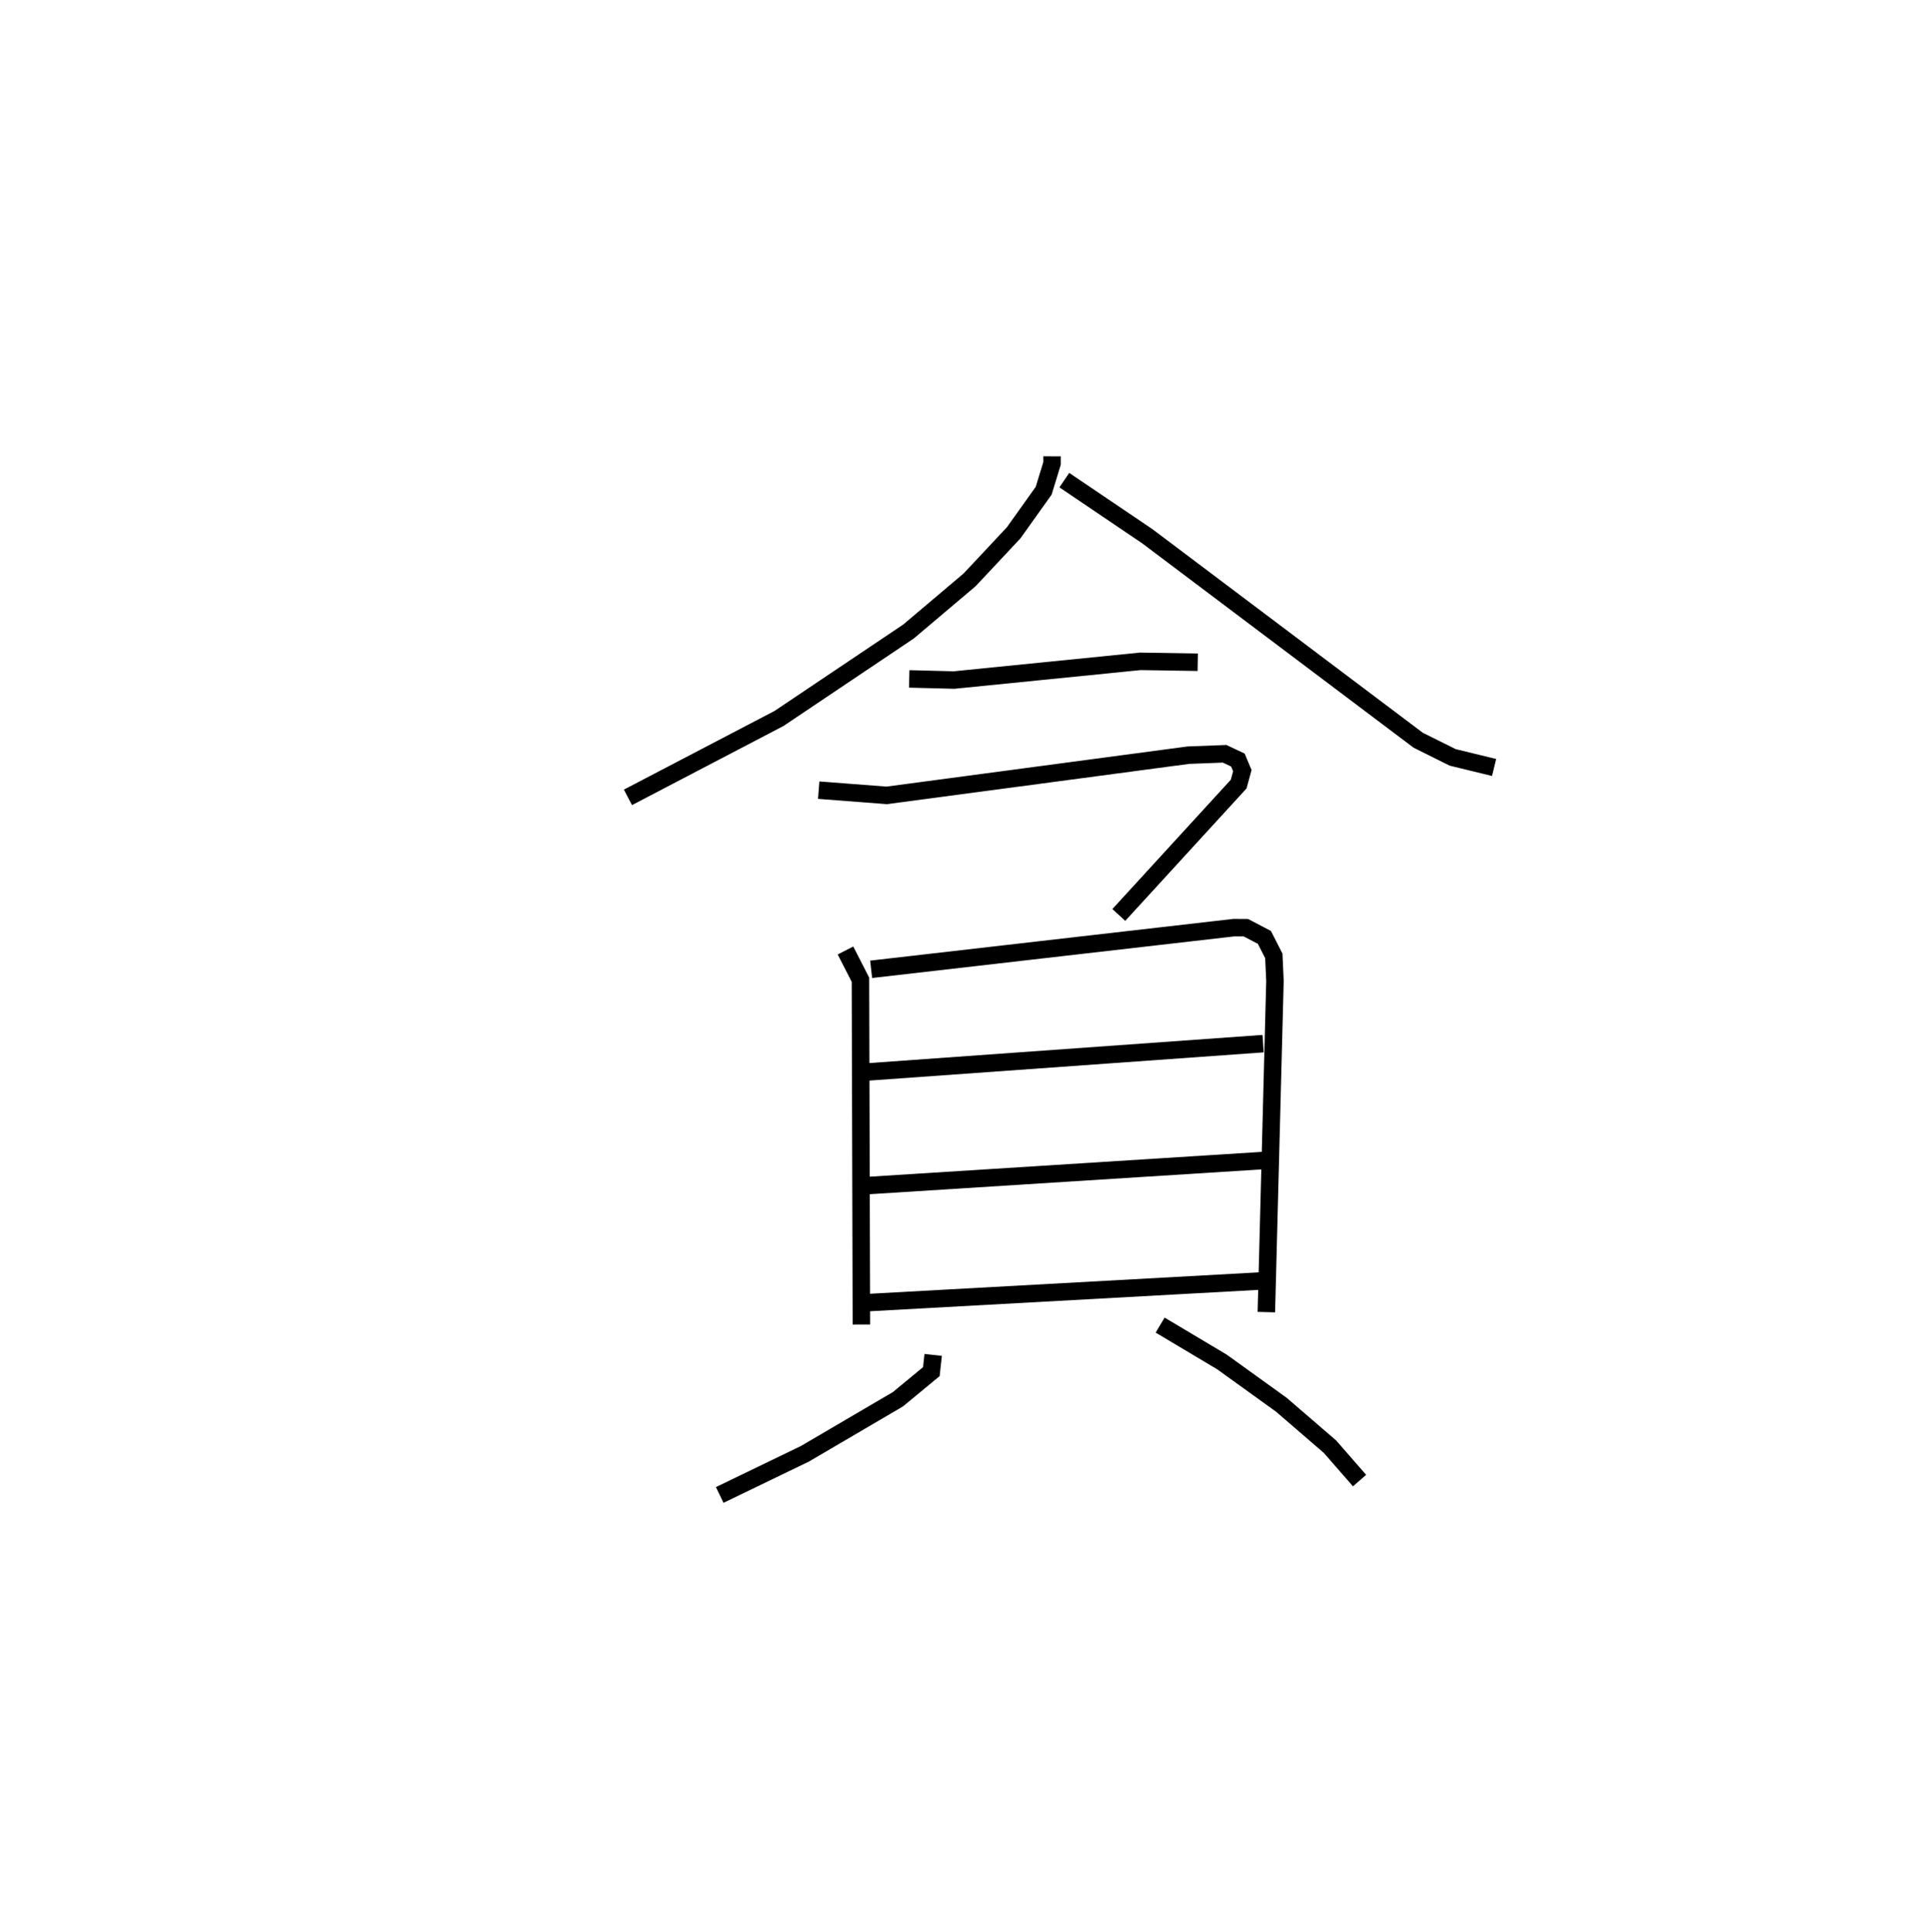 <?xml version="1.0" encoding="utf-8" ?>
<svg baseProfile="full" height="110.543" version="1.1" width="110.503" xmlns="http://www.w3.org/2000/svg" xmlns:ev="http://www.w3.org/2001/xml-events" xmlns:xlink="http://www.w3.org/1999/xlink"><defs /><rect fill="white" height="110.543" width="110.503" x="0" y="0" /><path d="M25,25 m0.0,0.0 m35.205,1.107 l-0.001,0.411 -0.479,1.562 l-1.714,2.404 -2.52,2.691 l-3.502,2.961 -7.407,4.973 l-8.647,4.516 m24.972,-18.153 l4.742,3.206 15.508,11.677 l1.975,0.983 2.369,0.577 m-33.47,-5.068 l2.566,0.065 10.656,-1.07 l3.289,0.052 m-21.691,7.319 l3.896,0.299 17.265,-2.302 l2.068,-0.078 0.759,0.357 l0.256,0.606 -0.21,0.77 l-6.859,7.488 m-15.642,2.033 l0.856,1.674 0.054,19.728 m0.558,-20.325 l20.757,-2.384 0.69,0.004 l1.058,0.554 0.539,1.059 l0.065,1.433 -0.492,18.949 m-23.217,-13.714 l23.032,-1.648 m-22.854,8.136 l22.884,-1.449 m-22.778,8.139 l22.868,-1.259 m-19.001,4.243 l-0.106,0.958 -1.914,1.581 l-5.321,3.12 -4.876,2.357 m25.204,-9.721 l3.536,2.108 3.405,2.453 l2.78,2.397 1.692,1.939 " fill="none" stroke="black" stroke-width="1" /></svg>